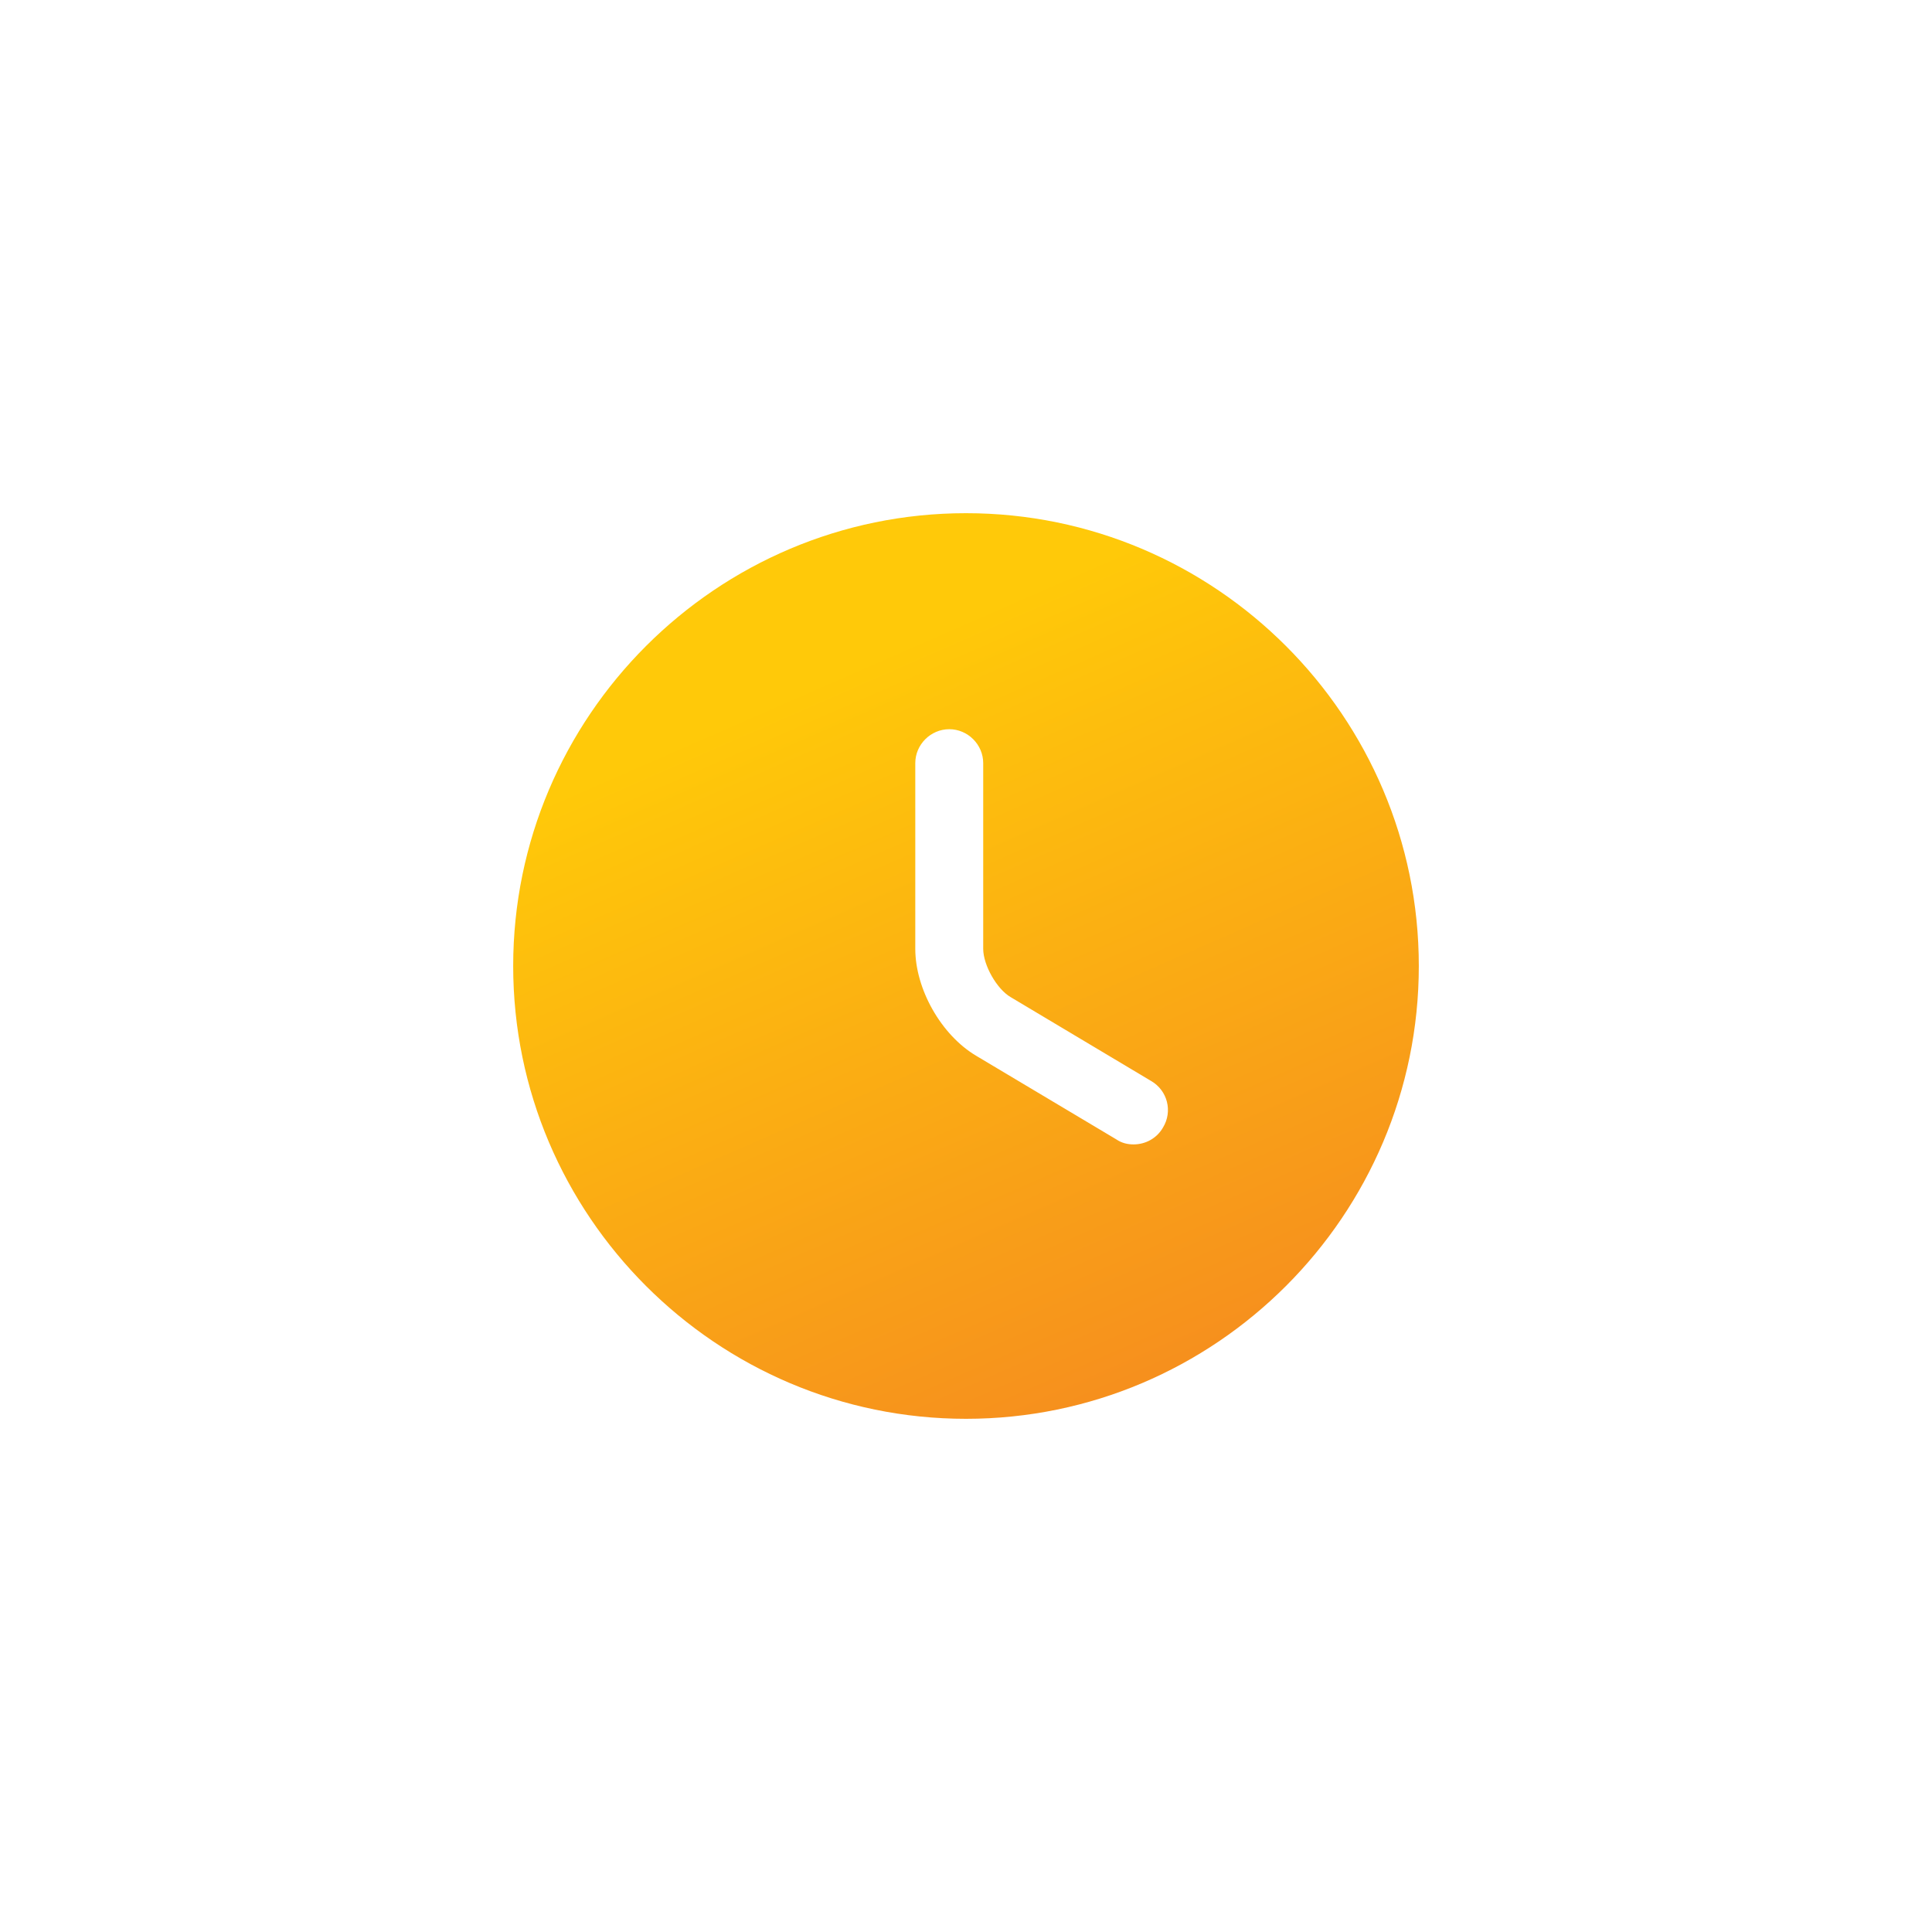 <svg width="32" height="32" viewBox="0 0 32 32" fill="none" xmlns="http://www.w3.org/2000/svg">
<path d="M16 8.5C11.867 8.5 8.5 11.867 8.5 16C8.5 20.133 11.867 23.5 16 23.5C20.133 23.5 23.5 20.133 23.5 16C23.5 11.867 20.133 8.5 16 8.5ZM19.262 18.677C19.157 18.858 18.97 18.955 18.775 18.955C18.677 18.955 18.58 18.933 18.49 18.872L16.165 17.485C15.588 17.14 15.16 16.383 15.16 15.715V12.64C15.16 12.332 15.415 12.078 15.723 12.078C16.03 12.078 16.285 12.332 16.285 12.64V15.715C16.285 15.985 16.51 16.383 16.742 16.517L19.067 17.905C19.337 18.062 19.427 18.407 19.262 18.677Z" fill="url(#paint0_linear_361_11523)"/>
<defs>
<linearGradient id="paint0_linear_361_11523" x1="16.471" y1="24.35" x2="11.206" y2="12.315" gradientUnits="userSpaceOnUse">
<stop stop-color="#F68E1E"/>
<stop offset="1" stop-color="#FFC909"/>
</linearGradient>
</defs>
</svg>
